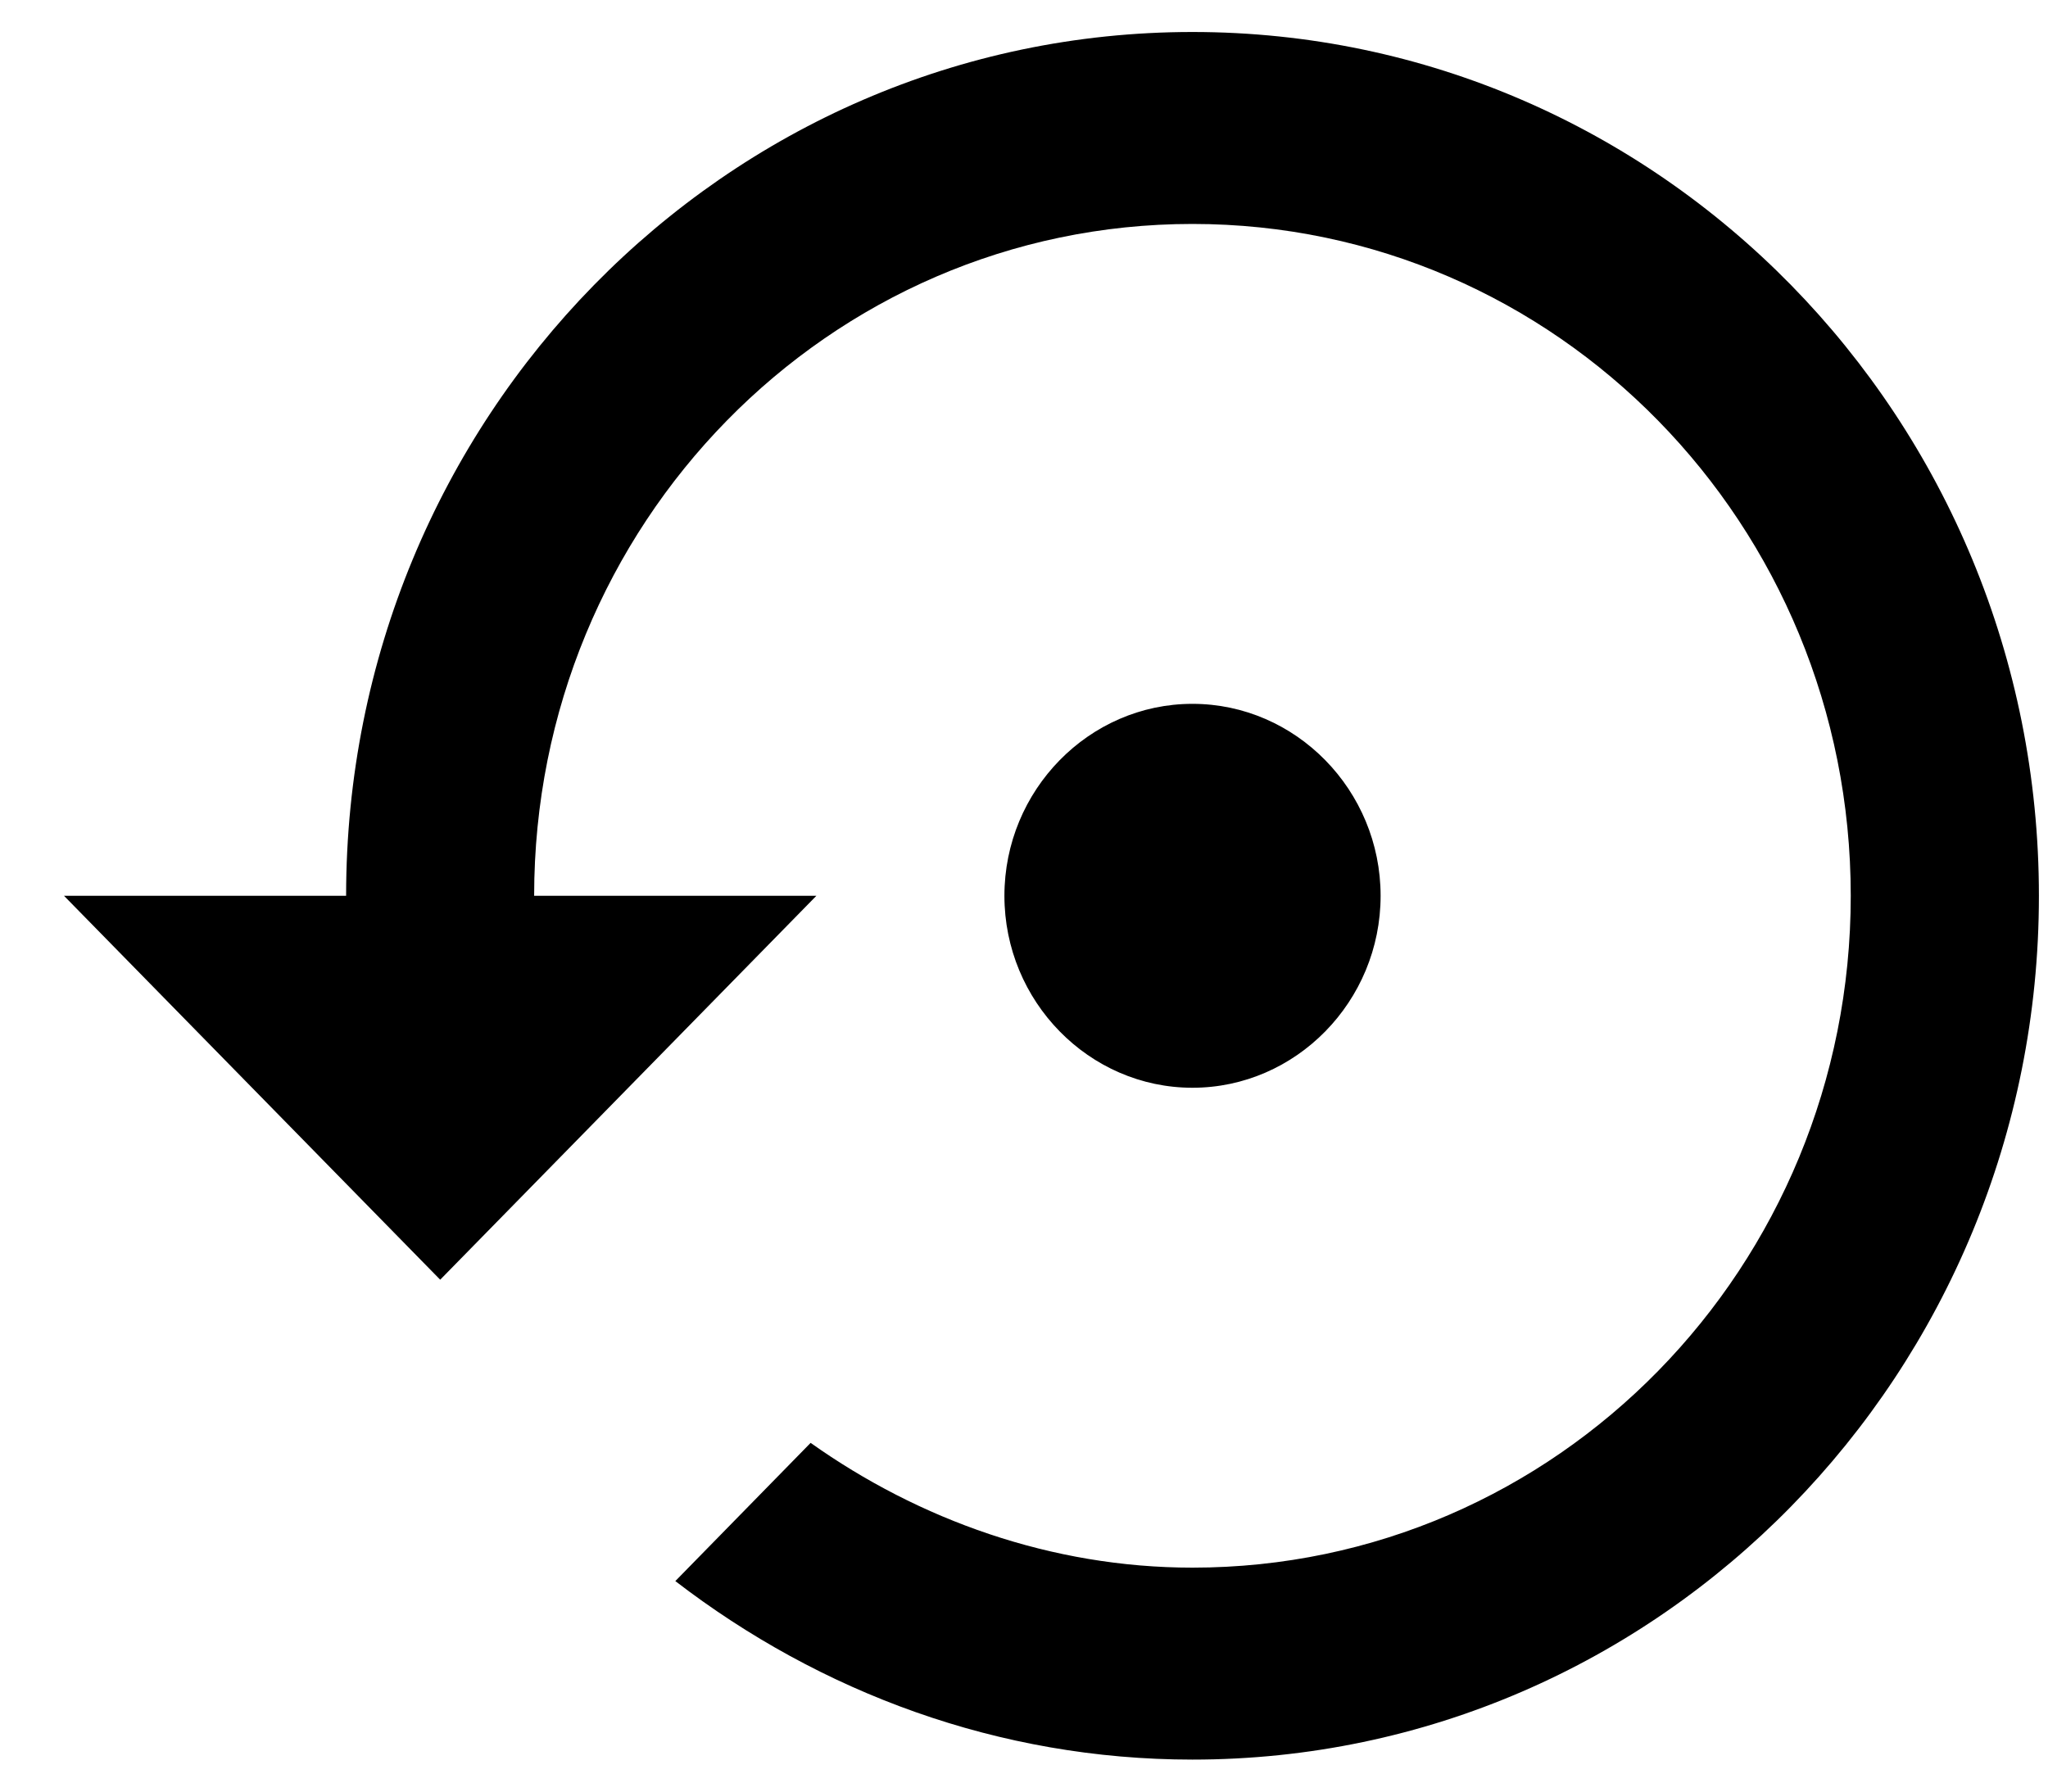 <svg viewBox="0 0 16 14" fill="none" xmlns="http://www.w3.org/2000/svg">
<path fill-rule="evenodd" clip-rule="evenodd" d="M2.704 7C2.704 3.272 5.665 0.25 9.316 0.25C12.968 0.25 15.929 3.272 15.929 7C15.929 10.727 12.968 13.75 9.316 13.75C7.803 13.75 6.407 13.225 5.276 12.355L6.333 11.275C7.178 11.875 8.214 12.25 9.316 12.25C12.16 12.25 14.459 9.902 14.459 7C14.459 4.098 12.16 1.75 9.316 1.75C6.473 1.75 4.173 4.098 4.173 7H6.378L3.439 10L0.5 7H2.704ZM9.316 5.5C10.124 5.5 10.786 6.175 10.786 7C10.786 7.825 10.124 8.5 9.316 8.5C8.508 8.5 7.847 7.825 7.847 7C7.847 6.175 8.508 5.5 9.316 5.5Z" fill="currentColor"/>
</svg>
